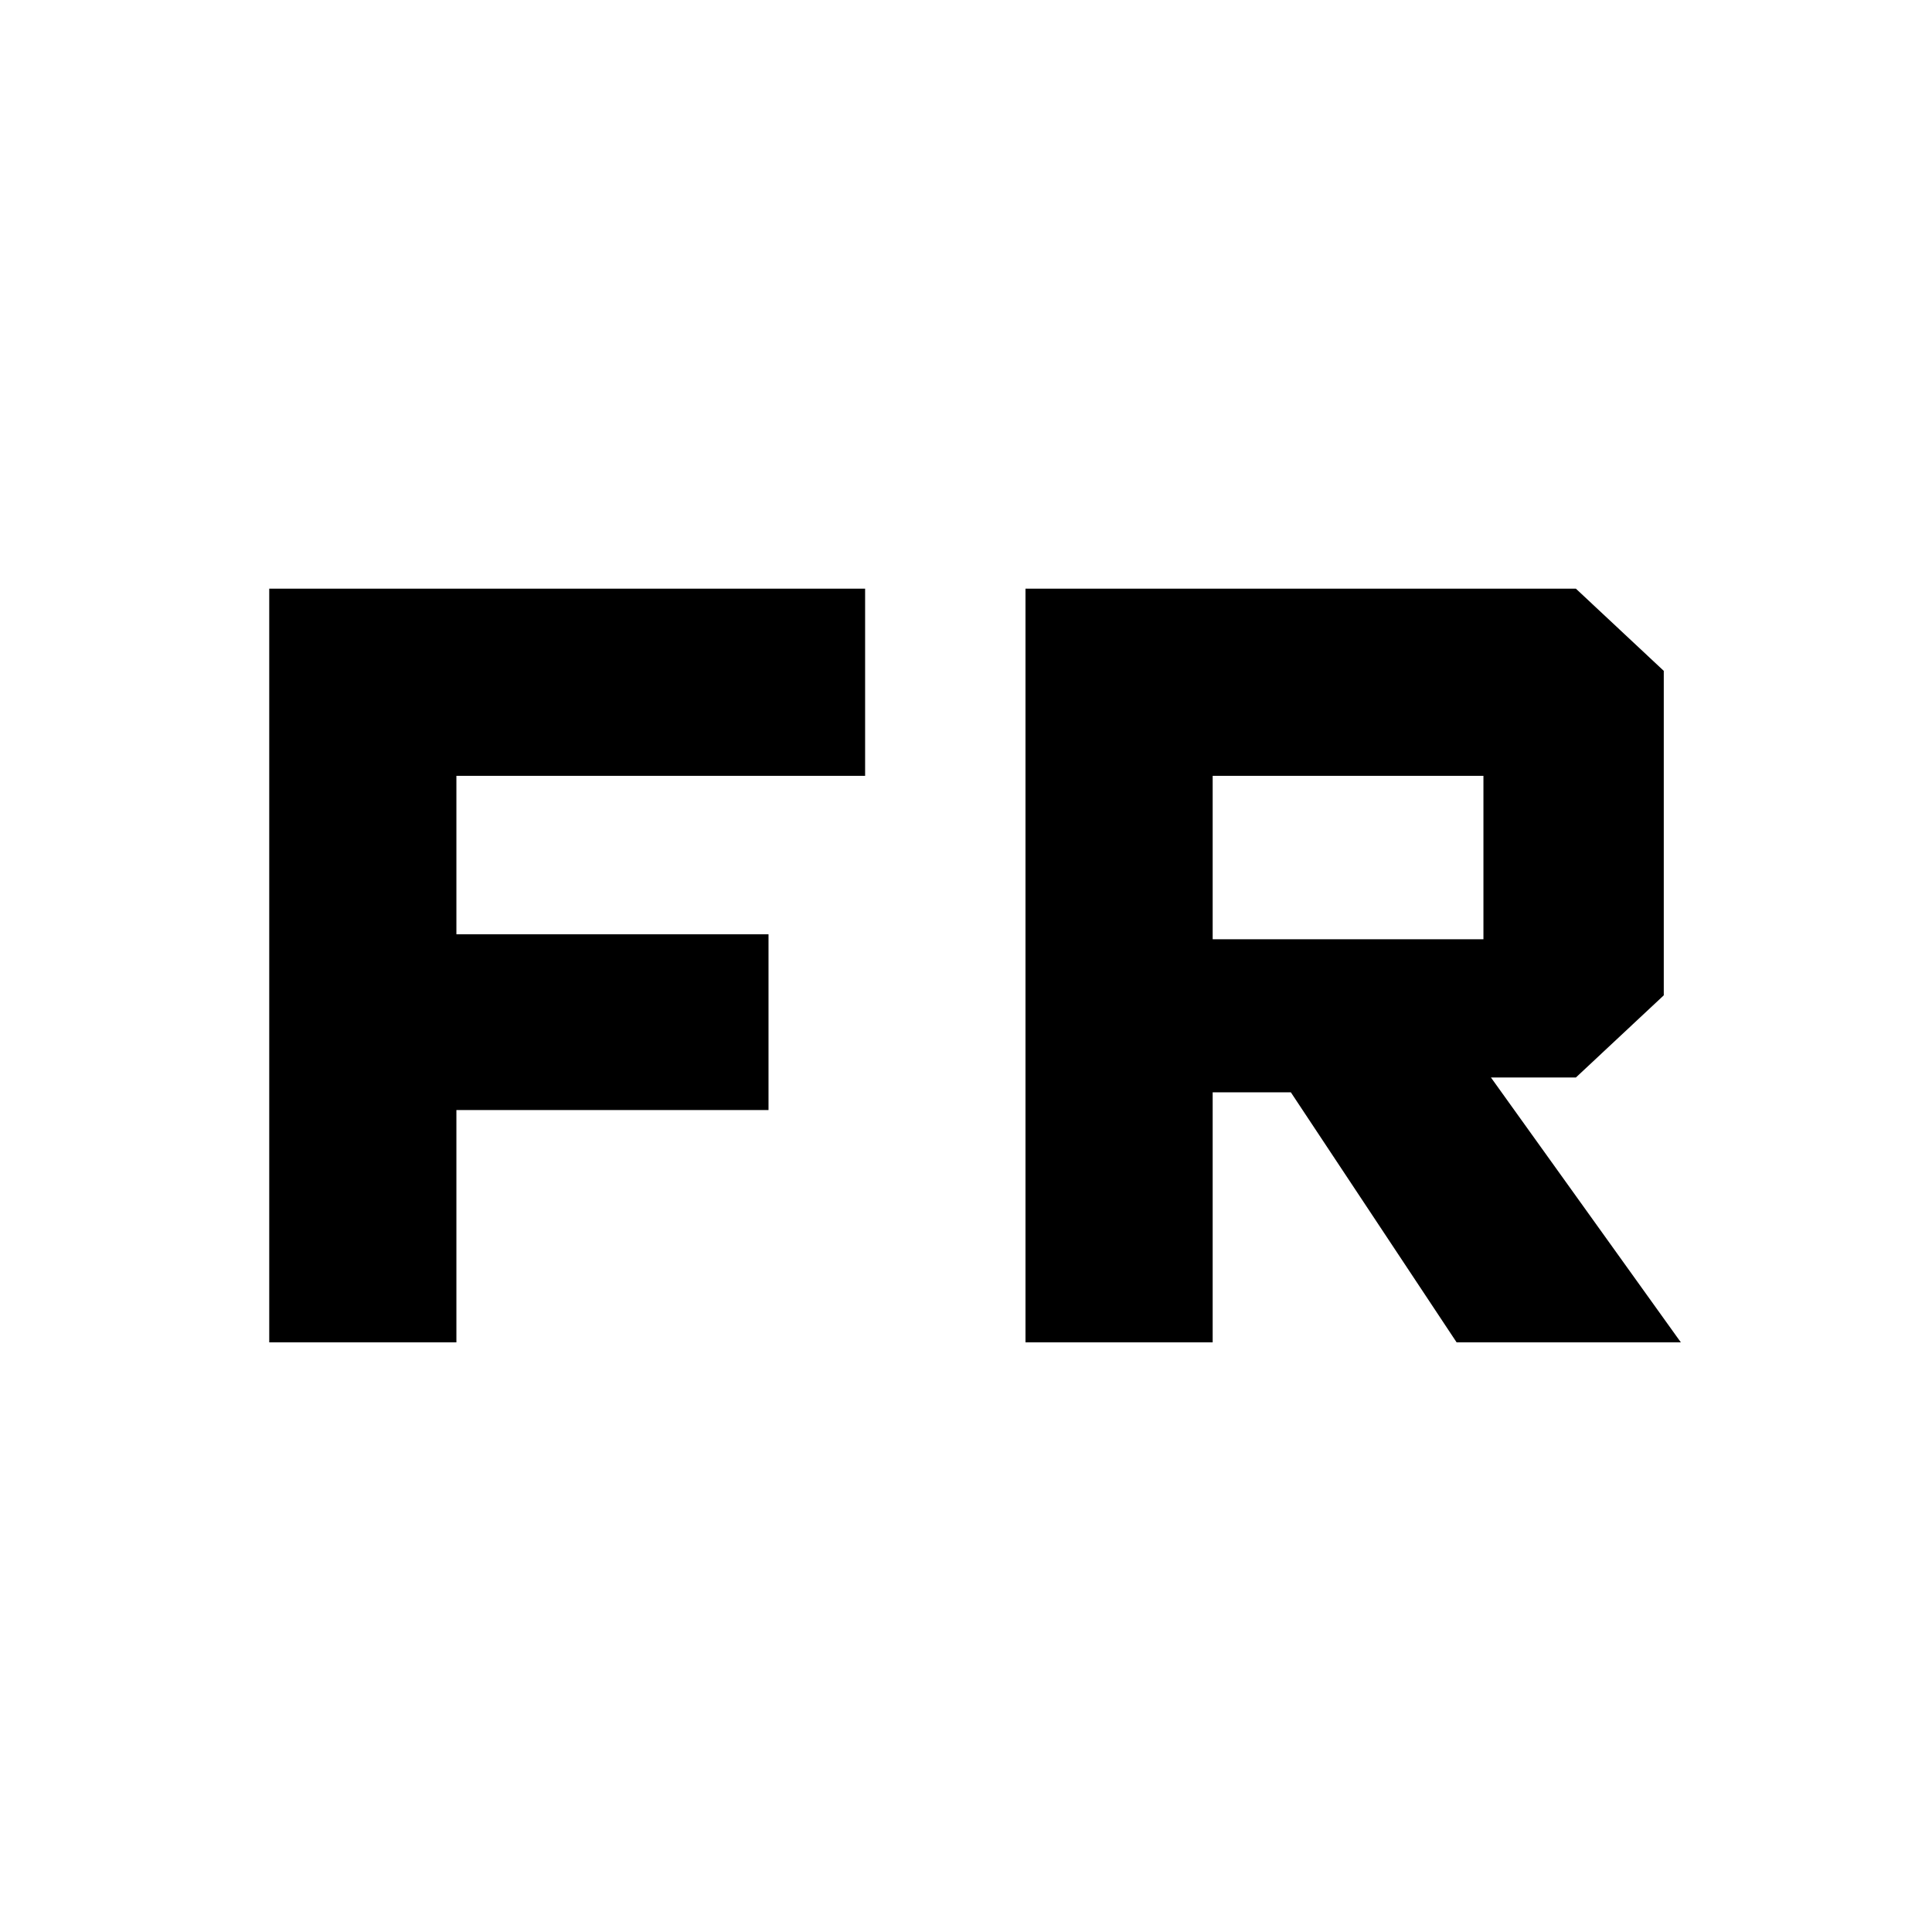 <svg xmlns="http://www.w3.org/2000/svg" height="20" viewBox="0 -960 960 960" width="20"><path d="M133.78-293v-374.5h296.09v93H226.78v78.72h155.09v87.35H226.78V-293h-93Zm375.78 0v-374.5h273.48l43.68 40.85v161.22l-43.68 40.84h-42.19L835.2-293H723.78l-82.37-124.24h-38.84V-293h-93.01Zm93.01-200.28h134.54v-81.22H602.57v81.22Z"/></svg>